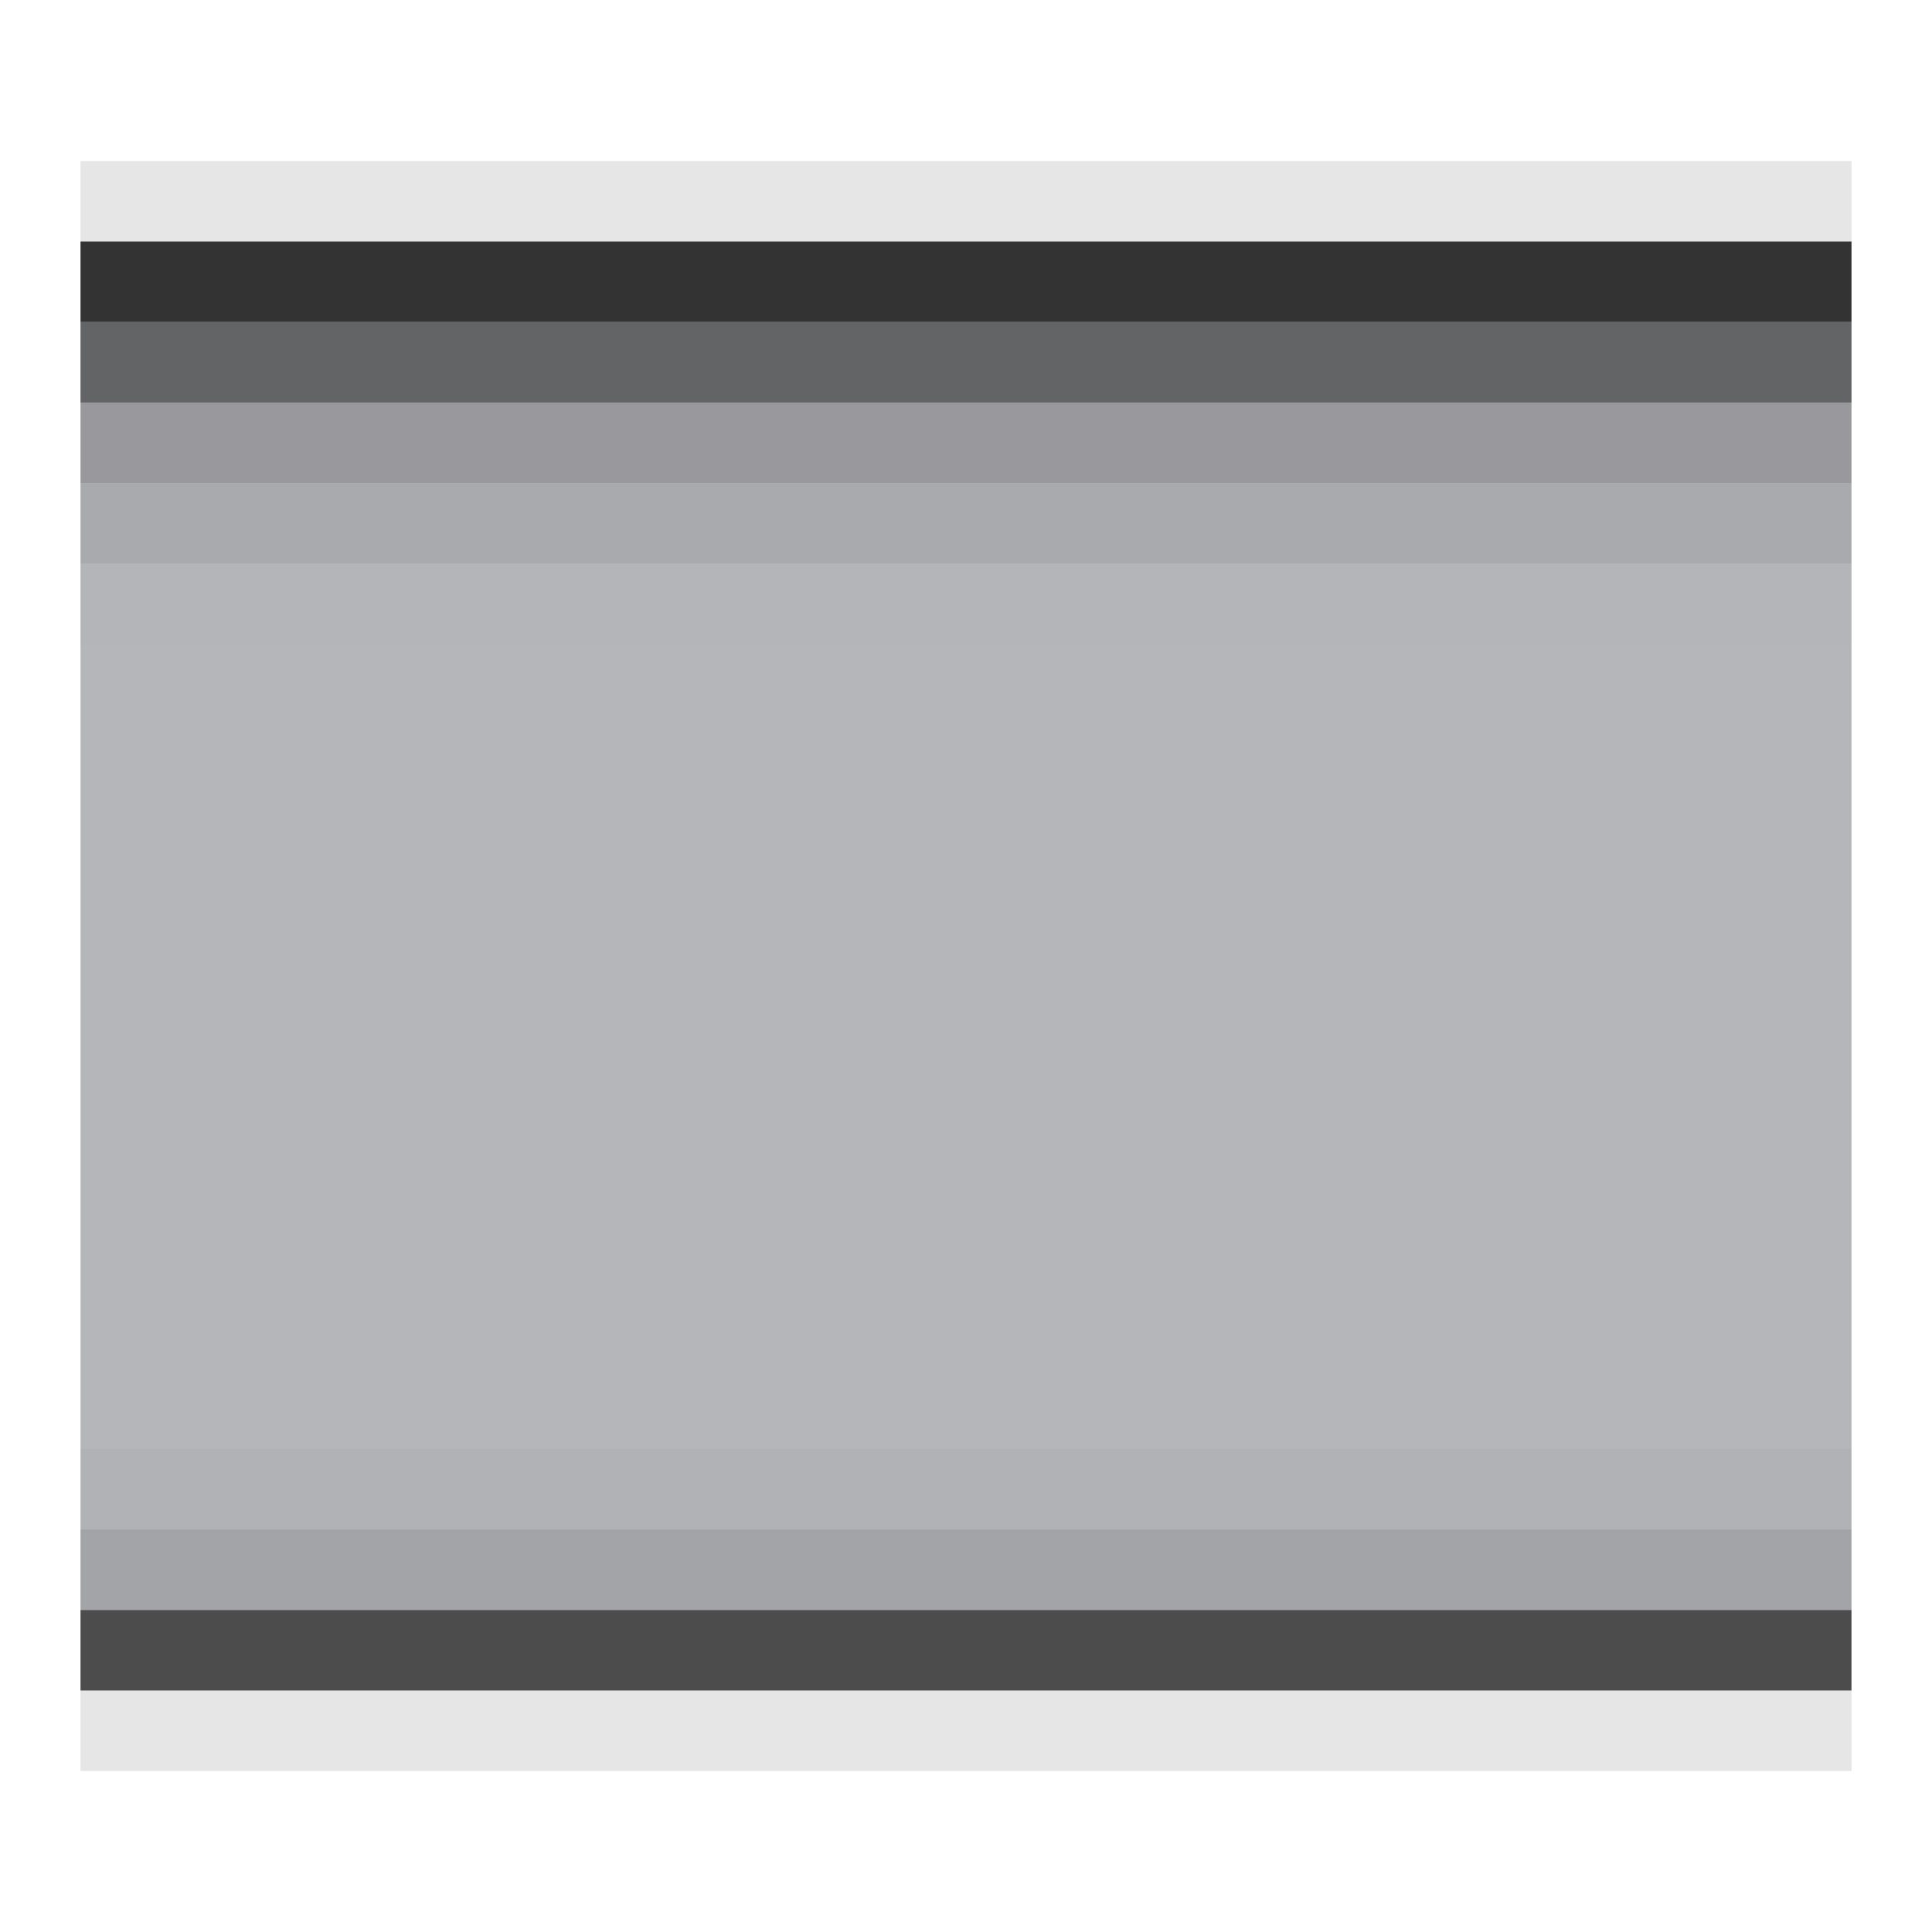<?xml version="1.0" encoding="UTF-8" standalone="no"?>
<!-- Created with Inkscape (http://www.inkscape.org/) -->

<svg
   xmlns:dc="http://purl.org/dc/elements/1.1/"
   xmlns:cc="http://creativecommons.org/ns#"
   xmlns:rdf="http://www.w3.org/1999/02/22-rdf-syntax-ns#"
   xmlns:svg="http://www.w3.org/2000/svg"
   xmlns="http://www.w3.org/2000/svg"
   xmlns:sodipodi="http://sodipodi.sourceforge.net/DTD/sodipodi-0.dtd"
   xmlns:inkscape="http://www.inkscape.org/namespaces/inkscape"
   inkscape:export-ydpi="90.000000"
   inkscape:export-xdpi="90.000000"
   width="24"
   height="24"
   id="svg11300"
   sodipodi:version="0.32"
   inkscape:version="0.91 r13725"
   sodipodi:docname="submenu-bg.svg"
   inkscape:output_extension="org.inkscape.output.svg.inkscape"
   version="1.0"
   style="display:inline;enable-background:new">
  <sodipodi:namedview
     stroke="#ef2929"
     fill="#f57900"
     id="base"
     pagecolor="#8c8c8c"
     bordercolor="#ff5e00"
     borderopacity="1"
     inkscape:pageopacity="1"
     inkscape:pageshadow="2"
     inkscape:zoom="14.145833"
     inkscape:cx="4.4359351"
     inkscape:cy="12.63764"
     inkscape:current-layer="layer1"
     showgrid="true"
     inkscape:grid-bbox="true"
     inkscape:document-units="px"
     inkscape:showpageshadow="false"
     inkscape:window-width="1600"
     inkscape:window-height="848"
     inkscape:window-x="0"
     inkscape:window-y="24"
     width="400px"
     height="300px"
     inkscape:snap-nodes="true"
     inkscape:snap-bbox="true"
     gridtolerance="10000"
     inkscape:object-nodes="true"
     inkscape:snap-grids="true"
     showguides="true"
     inkscape:guide-bbox="true"
     inkscape:window-maximized="1"
     inkscape:bbox-nodes="true"
     inkscape:bbox-paths="false"
     inkscape:snap-bbox-edge-midpoints="false"
     inkscape:snap-bbox-midpoints="false"
     objecttolerance="10000"
     guidetolerance="10000"
     borderlayer="true"
     showborder="true"
     guidecolor="#ff0b00"
     guideopacity="1"
     guidehicolor="#001aff"
     guidehiopacity="0.498">
    <inkscape:grid
       type="xygrid"
       id="grid3123"
       empspacing="4"
       visible="true"
       enabled="true"
       snapvisiblegridlinesonly="true" />
  </sodipodi:namedview>
  <defs
     id="defs3" />
  <g
     style="display:inline"
     inkscape:groupmode="layer"
     inkscape:label="Base"
     id="layer1"
     transform="translate(0,-276)">
    <path
       style="fill:#000000;fill-opacity:1;stroke:none;opacity:0.1"
       d="m 1,278 0,1 22,0 0,-1 -22,0 z"
       id="path4238" />
    <path
       style="opacity:0.1;fill:#000000;fill-opacity:1;stroke:none"
       d="m 1,297 0,1 22,0 0,-1 -22,0 z"
       id="rect4185"
       inkscape:connector-curvature="0" />
    <rect
       y="280"
       x="1"
       height="16"
       width="22"
       id="rect5315-5"
       style="opacity:0.3;fill:#080d18;fill-opacity:1;stroke:none" />
    <rect
       y="279"
       x="1"
       height="1"
       width="22"
       id="rect4719"
       style="fill:#000000;fill-opacity:1;stroke:none;opacity:0.8" />
    <path
       style="opacity:0.45;fill:#000000;fill-opacity:1;stroke:none"
       d="m 1,280 22,0 0,1 -22,0 z"
       id="rect2996"
       inkscape:connector-curvature="0" />
    <path
       style="opacity:0.1;fill:#000000;fill-opacity:1;stroke:none"
       d="m 23,296 -22,0 0,-1 22,0 z"
       id="rect3008"
       inkscape:connector-curvature="0" />
    <path
       style="opacity:0.02;fill:#000000;fill-opacity:1;stroke:none"
       d="m 23,295 -22,0 0,-1 22,0 z"
       id="rect3014"
       inkscape:connector-curvature="0" />
    <path
       style="opacity:0.16;fill:#000000;fill-opacity:1;stroke:none"
       d="m 23,282 -22,0 0,-1 22,0 z"
       id="rect3818"
       inkscape:connector-curvature="0" />
    <path
       style="opacity:0.07;fill:#000000;fill-opacity:1;stroke:none"
       d="m 23,283 -22,0 0,-1 22,0 z"
       id="rect3820"
       inkscape:connector-curvature="0" />
    <rect
       style="opacity:0.7;fill:#000000;fill-opacity:1;stroke:none"
       id="rect3090"
       width="22"
       height="1"
       x="1"
       y="296" />
    <path
       inkscape:connector-curvature="0"
       id="path3125"
       d="m 23,284 -22,0 0,-1 22,0 z"
       style="opacity:0.01;fill:#000000;fill-opacity:1;stroke:none" />
  </g>
</svg>
